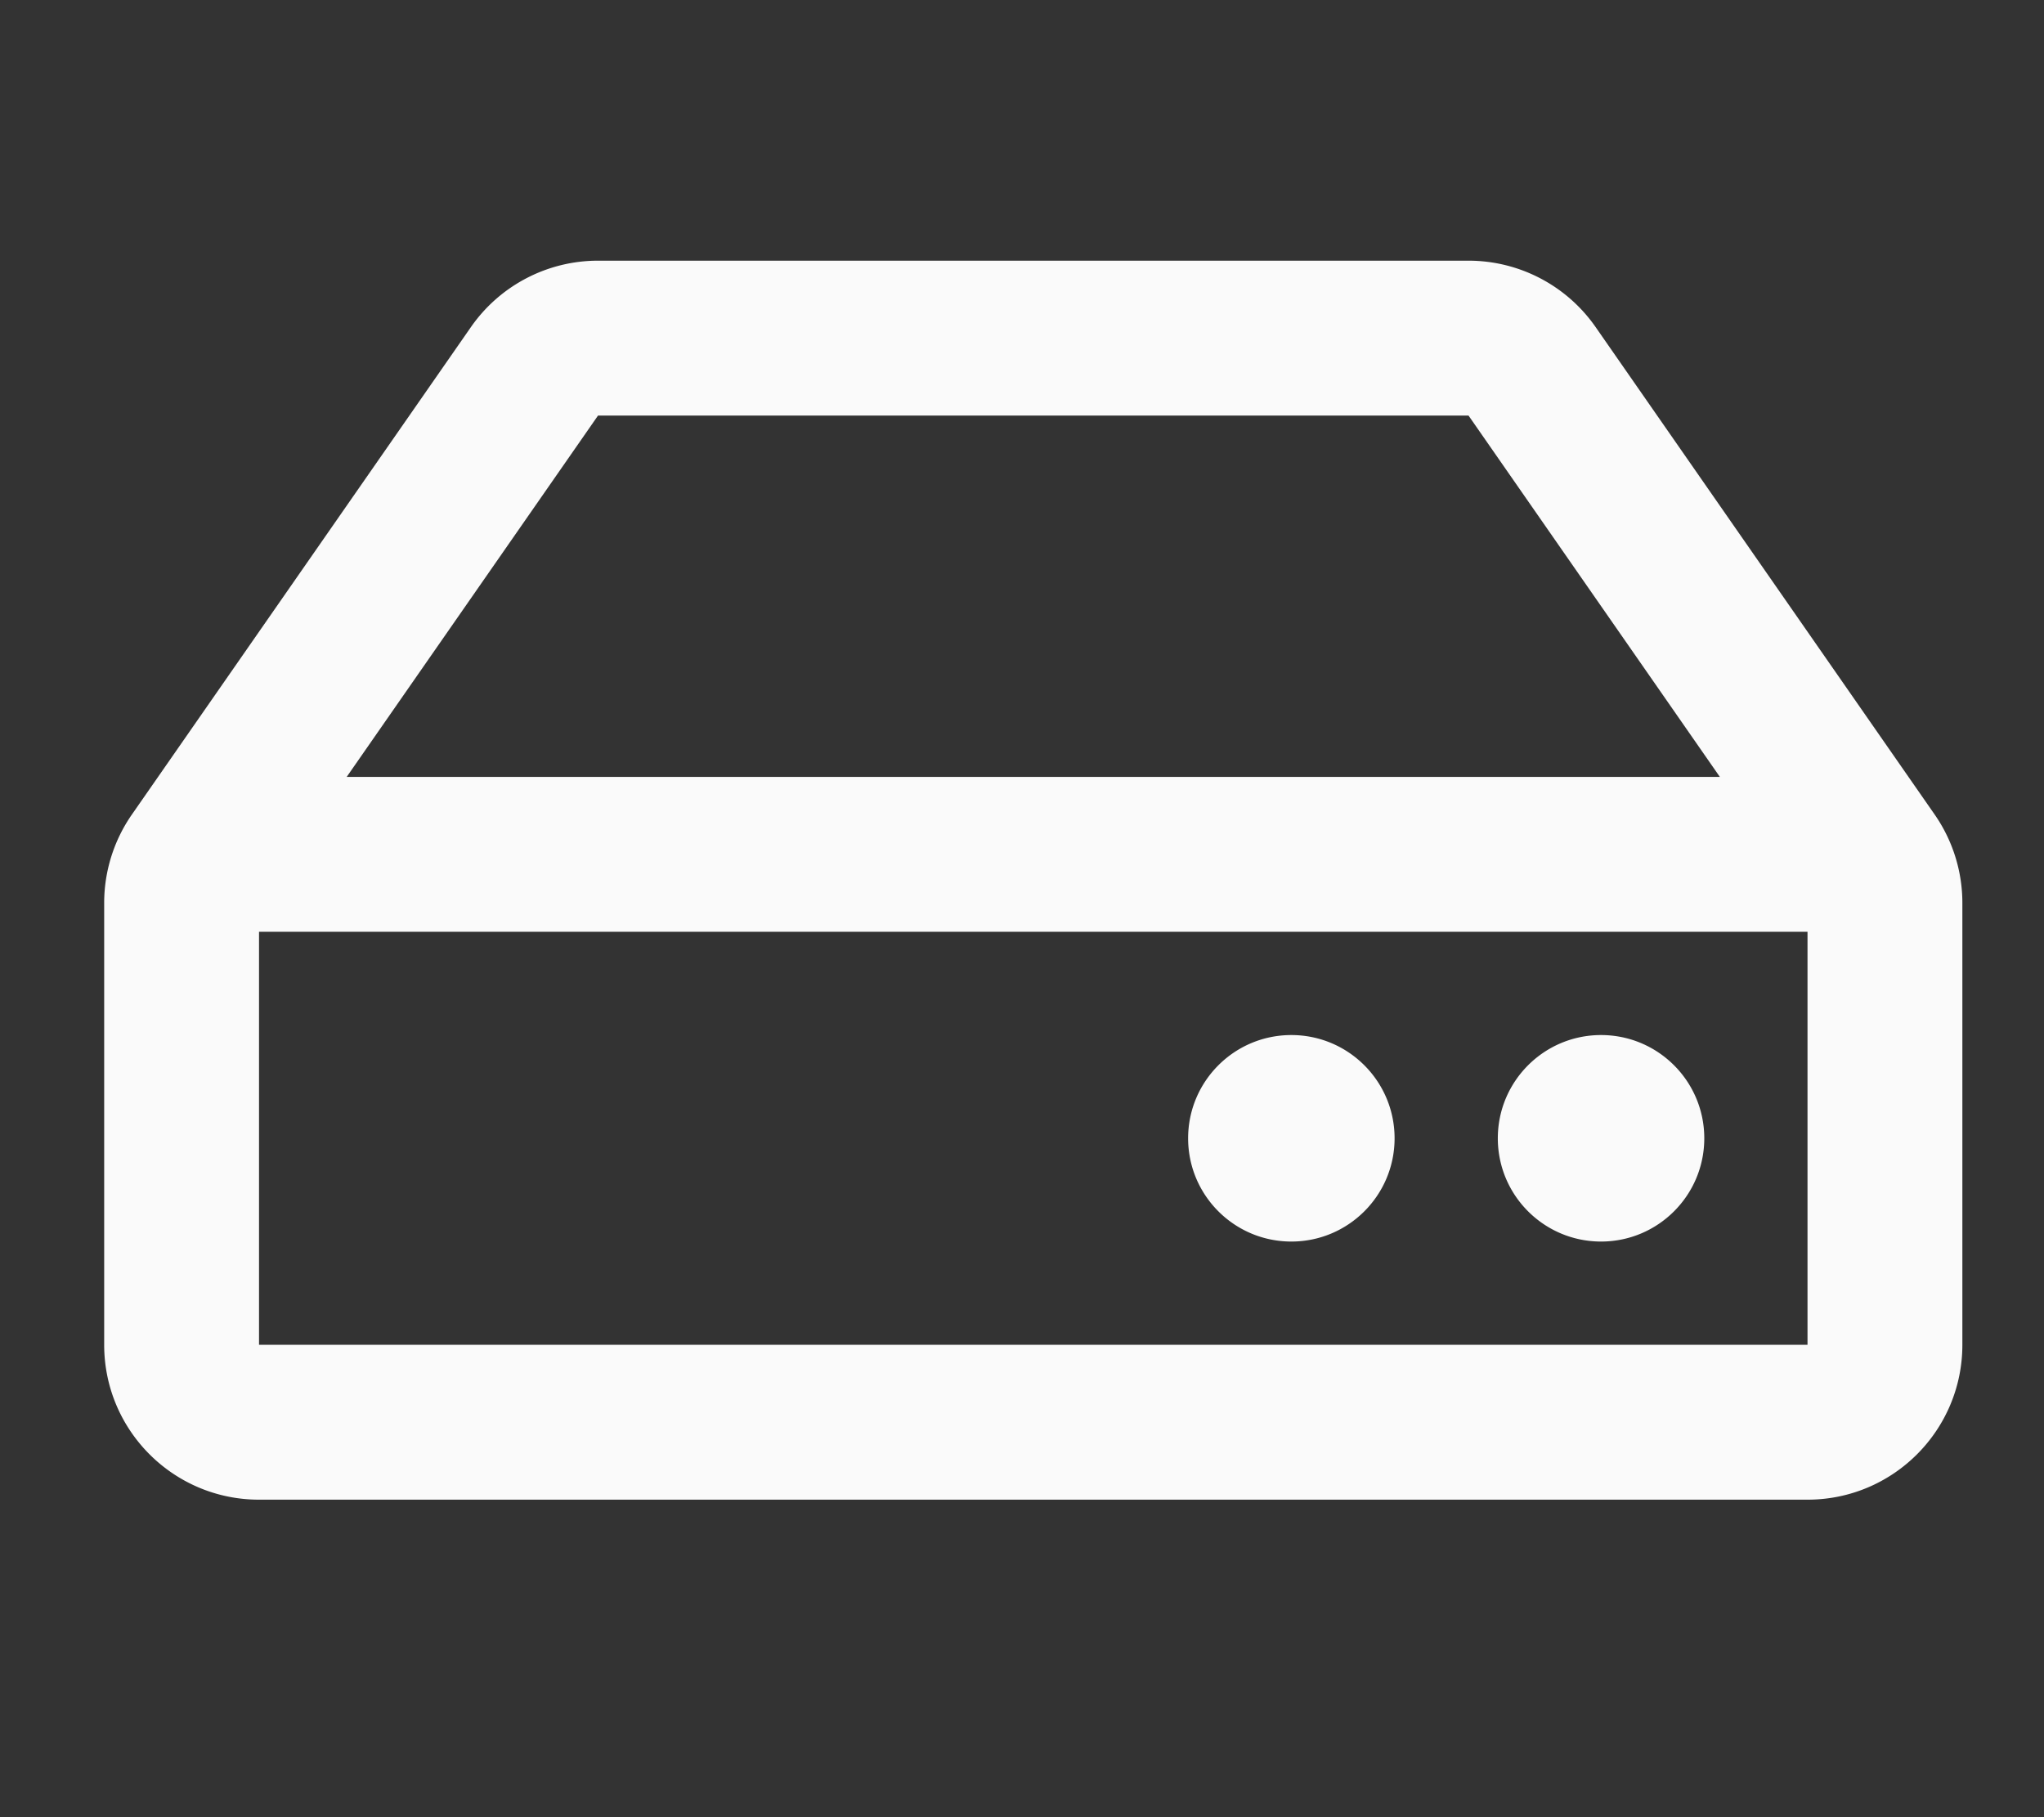 <?xml version="1.0" encoding="UTF-8" standalone="no"?>
<svg
   xmlns:dc="http://purl.org/dc/elements/1.1/"
   xmlns:cc="http://creativecommons.org/ns#"
   xmlns:rdf="http://www.w3.org/1999/02/22-rdf-syntax-ns#"
   xmlns:svg="http://www.w3.org/2000/svg"
   xmlns="http://www.w3.org/2000/svg"
   xmlns:sodipodi="http://sodipodi.sourceforge.net/DTD/sodipodi-0.dtd"
   xmlns:inkscape="http://www.inkscape.org/namespaces/inkscape"
   aria-hidden="true"
   data-prefix="far"
   data-icon="hdd"
   class="svg-inline--fa fa-hdd fa-w-18"
   role="img"
   viewBox="0 0 633.6 563.2"
   version="1.1"
   id="svg852"
   sodipodi:docname="hdd-regular.svg"
   width="576"
   height="512"
   inkscape:version="0.92.2 2405546, 2018-03-11">
  <rect x="0" y="0" width="633.6" height="563.2" fill="#333333" stroke="none"/>
  <defs
     id="defs856" />
  <sodipodi:namedview
     pagecolor="#ffffff"
     bordercolor="#666666"
     borderopacity="1"
     objecttolerance="10"
     gridtolerance="10"
     guidetolerance="10"
     inkscape:pageopacity="0"
     inkscape:pageshadow="2"
     inkscape:window-width="1920"
     inkscape:window-height="1080"
     id="namedview854"
     showgrid="false"
     scale-x="1.1"
     inkscape:zoom="1.703125"
     inkscape:cx="288"
     inkscape:cy="256"
     inkscape:window-x="0"
     inkscape:window-y="0"
     inkscape:window-maximized="1"
     inkscape:current-layer="svg852" />
  <path
     d="m 599.697,252.435 -105.08,-151.053 a 48,48 0 0 0 -39.404,-20.589 h -269.838 a 48,48 0 0 0 -39.404,20.589 l -105.08,151.053 a 48.001,48.001 0 0 0 -8.597,27.412 v 136.946 c 0,26.51 21.49,48 48,48 H 560.294 c 26.51,0 48,-21.49 48,-48 v -136.946 c 0,-9.801 -3,-19.366 -8.597,-27.412 z m -414.322,-123.642 h 269.838 l 77.913,112 h -425.664 z m 374.919,288 H 80.294 v -128 H 560.294 Z m -32,-64 c 0,17.673 -14.327,32 -32,32 -17.673,0 -32,-14.327 -32,-32 0,-17.673 14.327,-32 32,-32 17.673,0 32,14.327 32,32 z m -96,0 c 0,17.673 -14.327,32 -32,32 -17.673,0 -32,-14.327 -32,-32 0,-17.673 14.327,-32 32,-32 17.673,0 32,14.327 32,32 z"
     id="path850"
     inkscape:connector-curvature="0"
     style="fill:#fafafa;fill-opacity:1" />
</svg>
